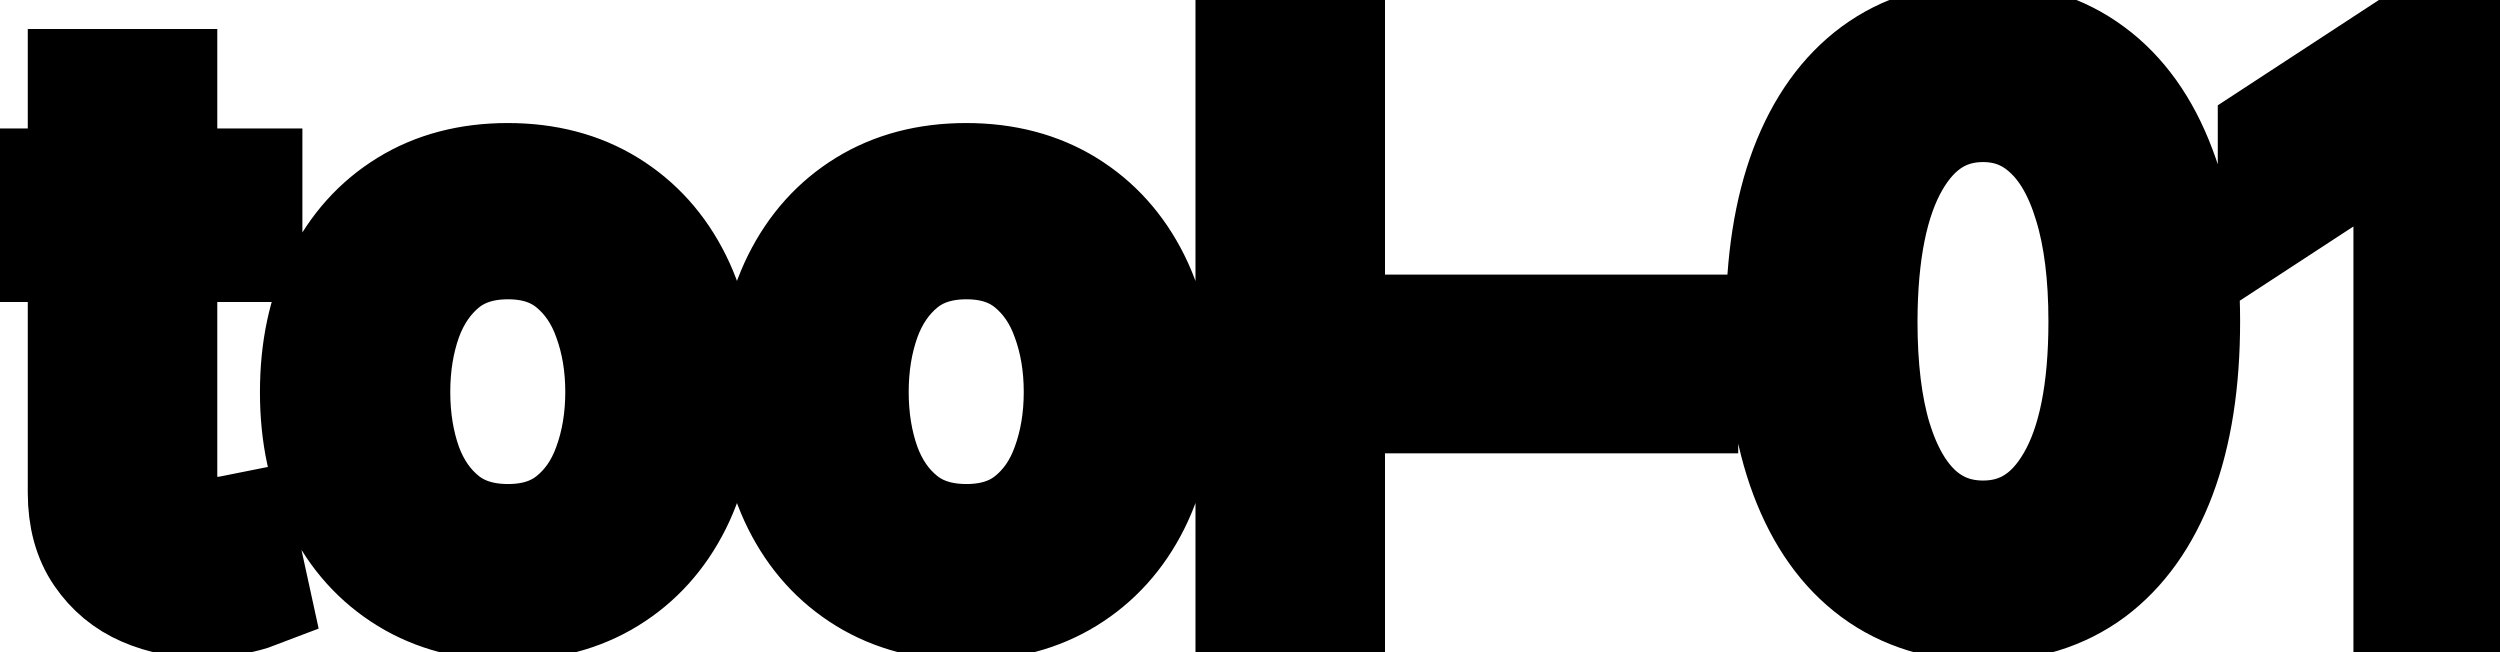 <svg viewBox="0 0 46 12" fill="none" stroke-width="2" stroke="currentColor" aria-hidden="true">
  <path d="M4.564 3.364V4.557H0.393V3.364H4.564ZM1.511 1.534H2.998V8.758C2.998 9.046 3.041 9.263 3.127 9.409C3.213 9.552 3.324 9.649 3.46 9.702C3.599 9.752 3.75 9.777 3.913 9.777C4.032 9.777 4.136 9.769 4.226 9.752C4.315 9.736 4.385 9.722 4.435 9.712L4.703 10.94C4.617 10.973 4.494 11.007 4.335 11.04C4.176 11.076 3.977 11.096 3.739 11.099C3.348 11.106 2.983 11.037 2.645 10.891C2.307 10.745 2.033 10.519 1.825 10.214C1.616 9.91 1.511 9.527 1.511 9.066V1.534ZM9.343 11.154C8.627 11.154 8.002 10.99 7.469 10.662C6.935 10.334 6.521 9.875 6.226 9.285C5.931 8.695 5.783 8.005 5.783 7.217C5.783 6.424 5.931 5.732 6.226 5.138C6.521 4.545 6.935 4.085 7.469 3.756C8.002 3.428 8.627 3.264 9.343 3.264C10.059 3.264 10.684 3.428 11.217 3.756C11.751 4.085 12.165 4.545 12.46 5.138C12.755 5.732 12.902 6.424 12.902 7.217C12.902 8.005 12.755 8.695 12.46 9.285C12.165 9.875 11.751 10.334 11.217 10.662C10.684 10.99 10.059 11.154 9.343 11.154ZM9.348 9.906C9.812 9.906 10.196 9.784 10.501 9.538C10.806 9.293 11.031 8.967 11.177 8.559C11.326 8.151 11.401 7.702 11.401 7.212C11.401 6.724 11.326 6.277 11.177 5.869C11.031 5.458 10.806 5.129 10.501 4.88C10.196 4.631 9.812 4.507 9.348 4.507C8.88 4.507 8.493 4.631 8.184 4.88C7.88 5.129 7.653 5.458 7.503 5.869C7.358 6.277 7.285 6.724 7.285 7.212C7.285 7.702 7.358 8.151 7.503 8.559C7.653 8.967 7.88 9.293 8.184 9.538C8.493 9.784 8.88 9.906 9.348 9.906ZM17.778 11.154C17.062 11.154 16.438 10.99 15.904 10.662C15.37 10.334 14.956 9.875 14.661 9.285C14.366 8.695 14.219 8.005 14.219 7.217C14.219 6.424 14.366 5.732 14.661 5.138C14.956 4.545 15.37 4.085 15.904 3.756C16.438 3.428 17.062 3.264 17.778 3.264C18.494 3.264 19.119 3.428 19.653 3.756C20.186 4.085 20.601 4.545 20.896 5.138C21.191 5.732 21.338 6.424 21.338 7.217C21.338 8.005 21.191 8.695 20.896 9.285C20.601 9.875 20.186 10.334 19.653 10.662C19.119 10.99 18.494 11.154 17.778 11.154ZM17.783 9.906C18.247 9.906 18.632 9.784 18.937 9.538C19.242 9.293 19.467 8.967 19.613 8.559C19.762 8.151 19.837 7.702 19.837 7.212C19.837 6.724 19.762 6.277 19.613 5.869C19.467 5.458 19.242 5.129 18.937 4.88C18.632 4.631 18.247 4.507 17.783 4.507C17.316 4.507 16.928 4.631 16.62 4.88C16.315 5.129 16.088 5.458 15.939 5.869C15.793 6.277 15.72 6.724 15.72 7.212C15.72 7.702 15.793 8.151 15.939 8.559C16.088 8.967 16.315 9.293 16.62 9.538C16.928 9.784 17.316 9.906 17.783 9.906ZM24.484 0.818V11H22.997V0.818H24.484ZM30.983 6.053V7.341H26.469V6.053H30.983ZM36.489 11.169C35.703 11.166 35.032 10.959 34.475 10.548C33.919 10.137 33.493 9.538 33.198 8.753C32.903 7.967 32.755 7.021 32.755 5.914C32.755 4.81 32.903 3.867 33.198 3.085C33.496 2.303 33.924 1.706 34.48 1.295C35.041 0.884 35.71 0.679 36.489 0.679C37.268 0.679 37.936 0.886 38.492 1.3C39.049 1.711 39.475 2.308 39.77 3.09C40.069 3.869 40.218 4.81 40.218 5.914C40.218 7.024 40.07 7.972 39.775 8.758C39.48 9.54 39.054 10.138 38.498 10.553C37.941 10.963 37.271 11.169 36.489 11.169ZM36.489 9.842C37.178 9.842 37.717 9.505 38.105 8.832C38.496 8.16 38.691 7.187 38.691 5.914C38.691 5.069 38.602 4.355 38.423 3.771C38.247 3.185 37.994 2.741 37.662 2.439C37.334 2.134 36.943 1.982 36.489 1.982C35.803 1.982 35.264 2.32 34.873 2.996C34.482 3.672 34.285 4.645 34.282 5.914C34.282 6.763 34.369 7.48 34.545 8.067C34.724 8.65 34.978 9.093 35.306 9.394C35.634 9.692 36.028 9.842 36.489 9.842ZM45.844 0.818V11H44.303V2.359H44.243L41.807 3.95V2.479L44.348 0.818H45.844Z" fill="black"/>
</svg>
